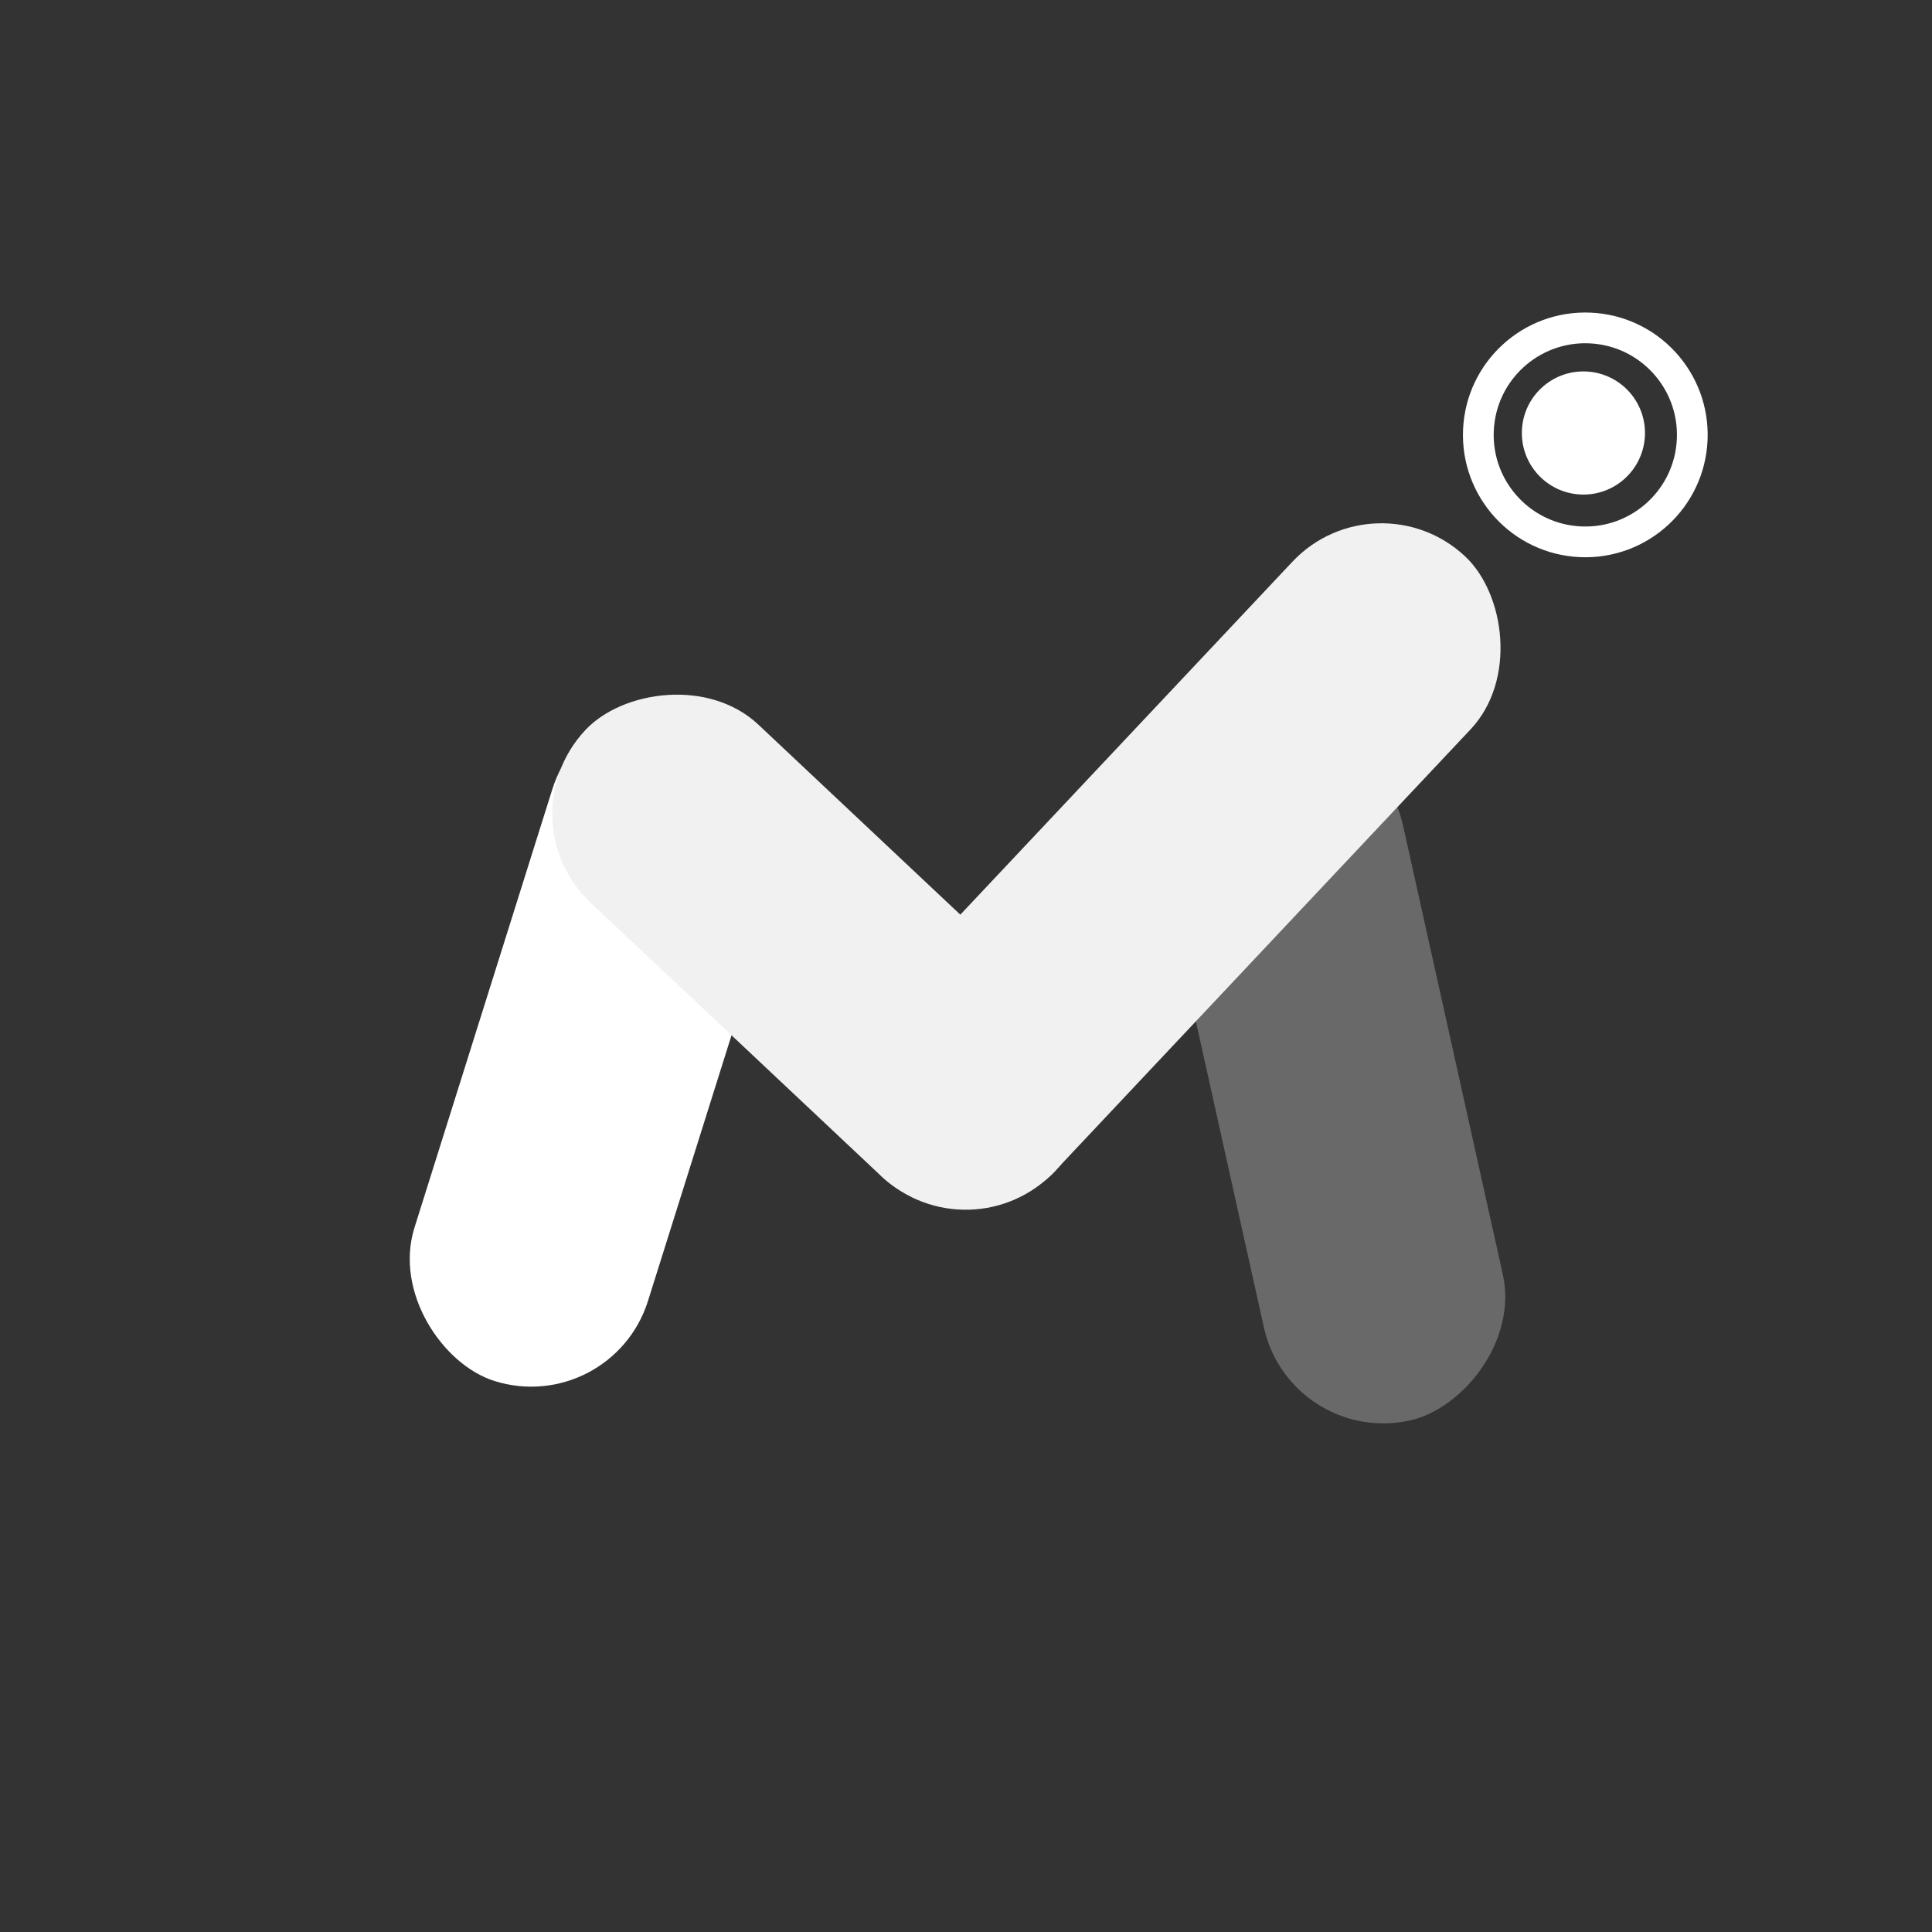 <svg width="440" height="440" viewBox="0 0 440 440" fill="none" xmlns="http://www.w3.org/2000/svg">
<rect x="0" y="0" width="440" height="440" fill="#333333" stroke="none"/>
<g clip-path="url(#clip0)">
<rect width="160.368" height="55.735" rx="27.868" transform="matrix(-0.3 0.954 0.954 0.3 134.148 153.163)" fill="white"/>
<rect x="313.516" y="160.905" width="160.368" height="55.735" rx="27.868" transform="rotate(77.472 313.516 160.905)" fill="#696969"/>
<rect width="193.953" height="55.735" rx="27.868" transform="matrix(-0.685 0.728 0.728 0.685 313.418 107.653)" fill="#F1F1F1"/>
<rect width="146.815" height="55.735" rx="27.868" transform="matrix(-0.728 -0.685 -0.685 0.728 259.313 246.516)" fill="#F1F1F1"/>
<circle cx="361.044" cy="99.043" r="24.368" transform="rotate(2.472 361.044 99.043)" stroke="white" stroke-width="7"/>
<circle cx="360.612" cy="98.612" r="14.021" transform="rotate(2.472 360.612 98.612)" fill="white"/>
</g>
<defs>
<clipPath id="clip0">
<rect width="440" height="440" rx="60" fill="white"/>
</clipPath>
</defs>
</svg>
